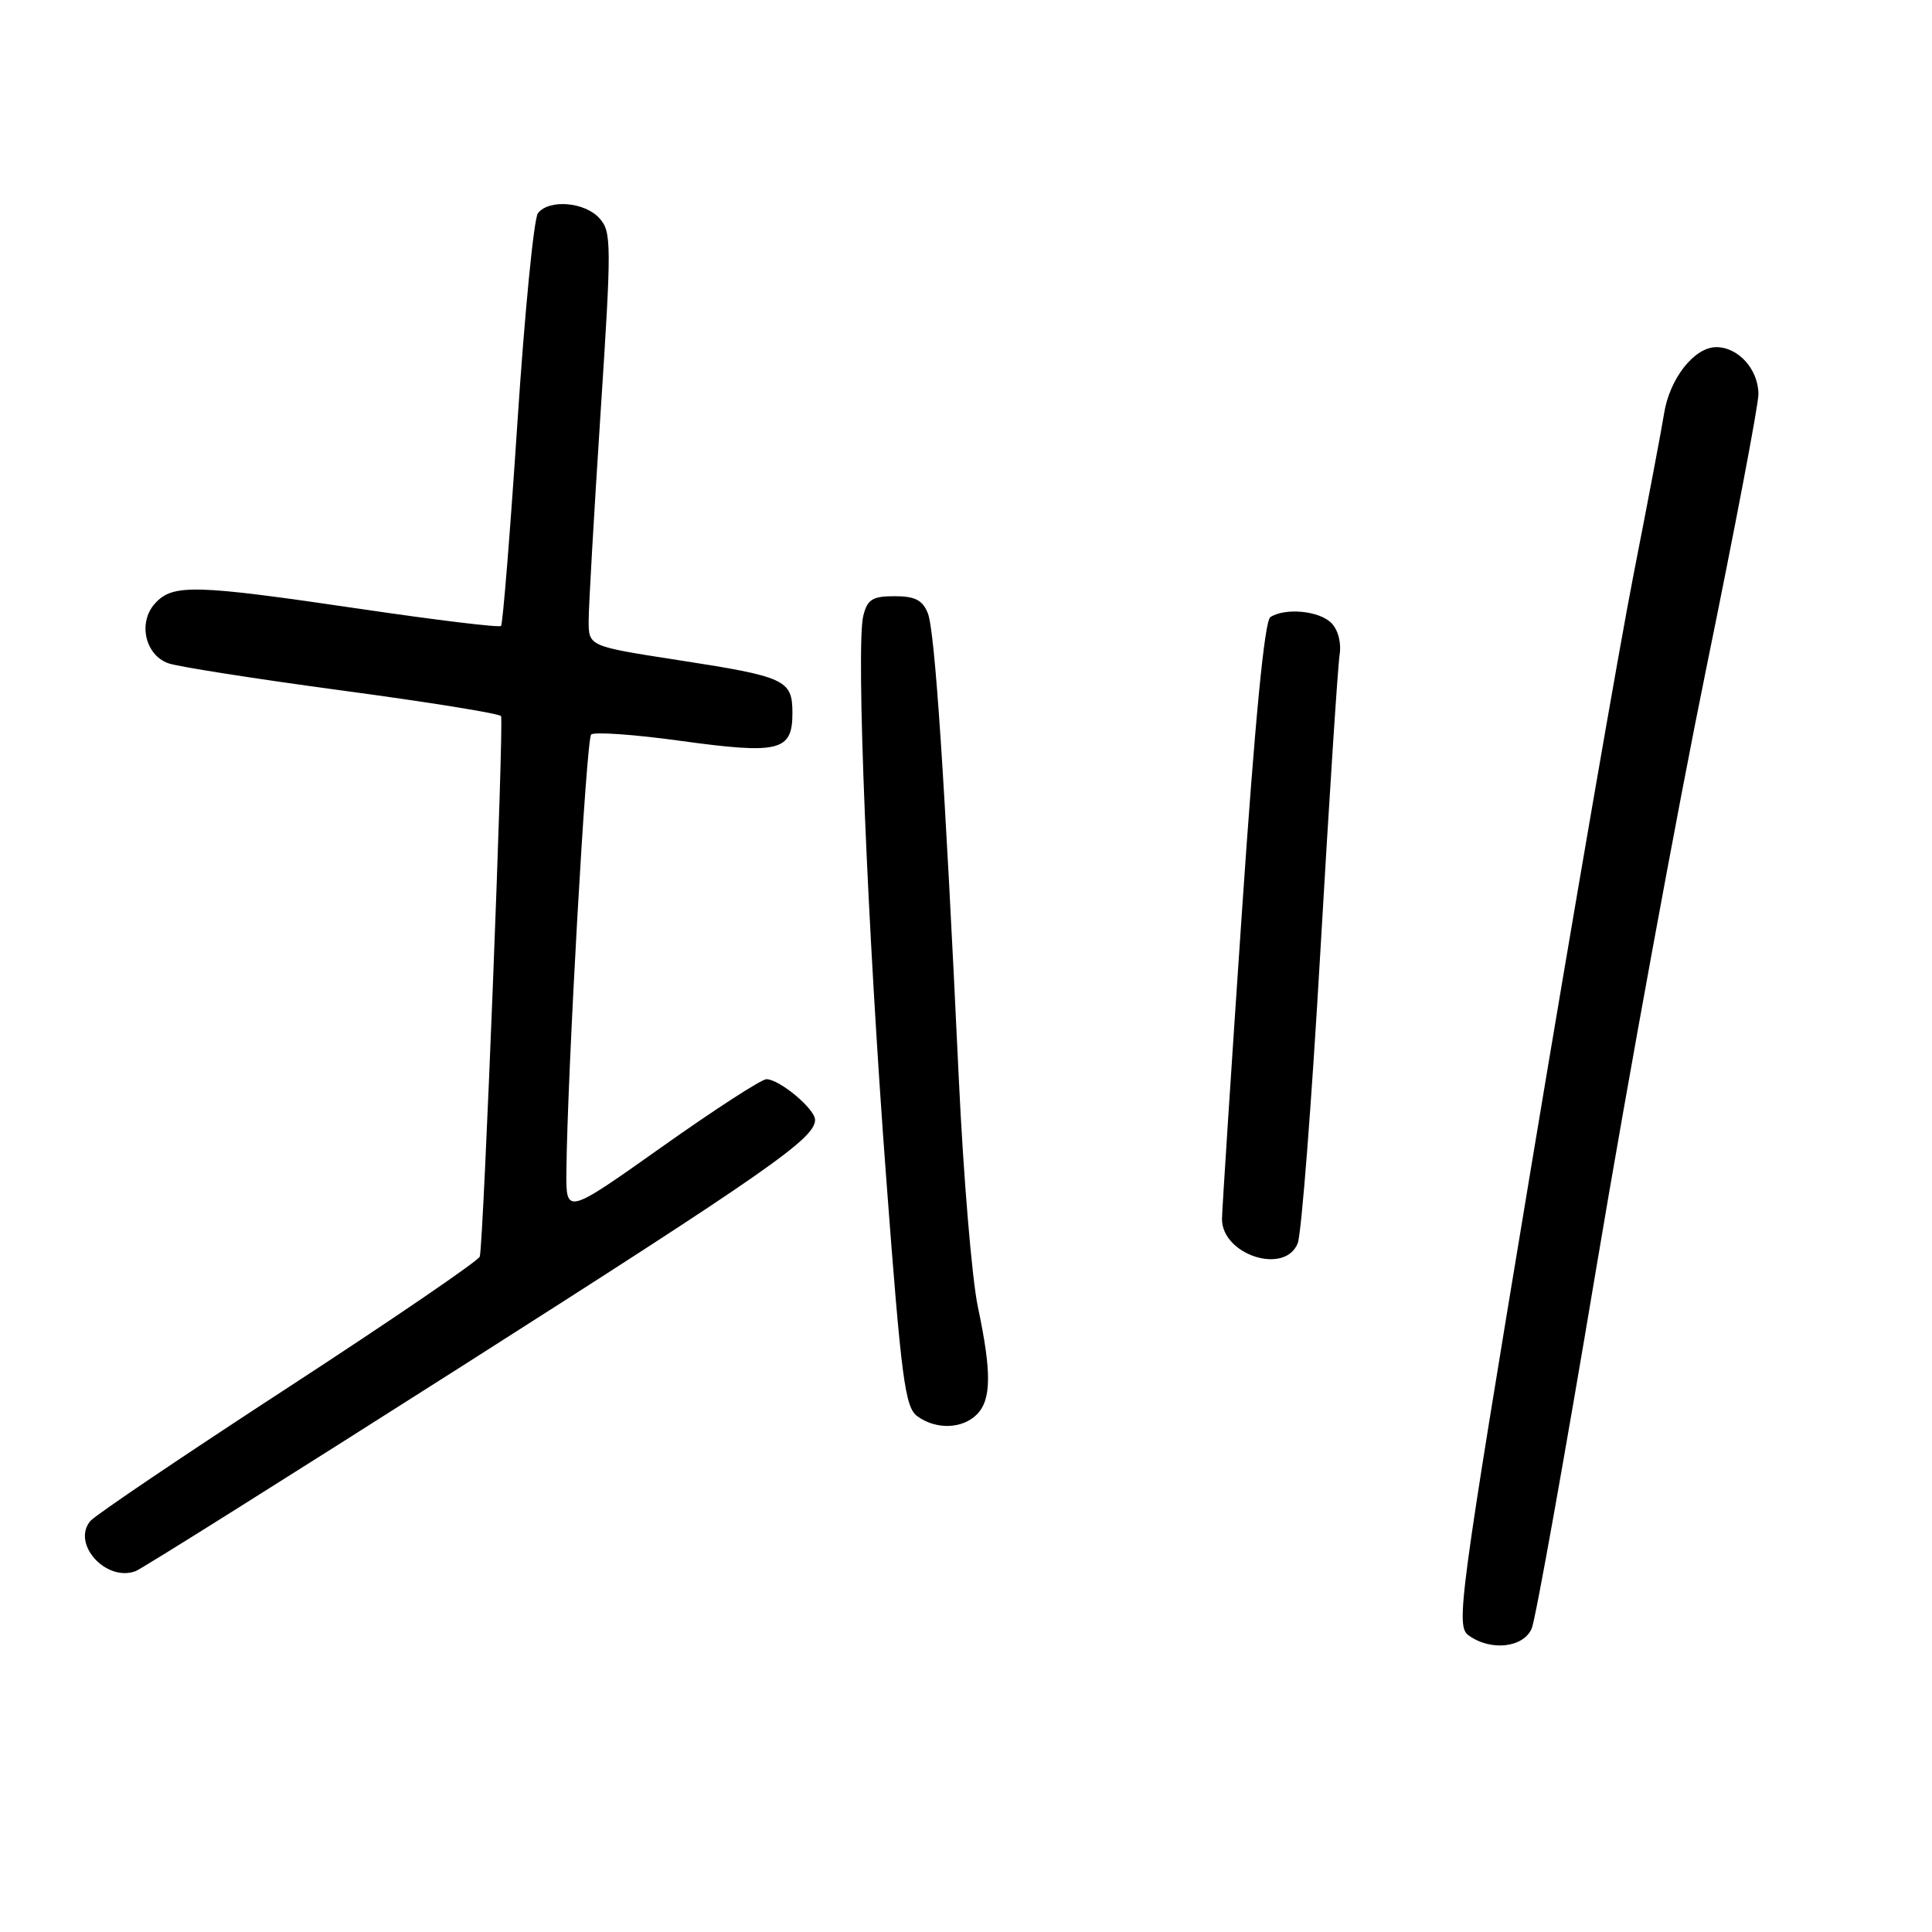 <?xml version="1.0" encoding="UTF-8" standalone="no"?>
<!DOCTYPE svg PUBLIC "-//W3C//DTD SVG 1.1//EN" "http://www.w3.org/Graphics/SVG/1.1/DTD/svg11.dtd" >
<svg xmlns="http://www.w3.org/2000/svg" xmlns:xlink="http://www.w3.org/1999/xlink" version="1.1" viewBox="0 0 256 256">
 <g >
 <path fill="currentColor"
d=" M 202.97 215.75 C 203.48 214.51 207.33 193.03 211.52 168.00 C 215.71 142.97 222.26 107.27 226.07 88.66 C 229.88 70.05 233.00 53.66 233.00 52.24 C 233.00 48.96 230.35 46.00 227.42 46.00 C 224.49 46.00 221.21 50.19 220.49 54.85 C 220.17 56.86 218.37 66.38 216.48 76.00 C 214.59 85.62 208.49 120.92 202.92 154.44 C 193.31 212.29 192.89 215.44 194.59 216.69 C 197.52 218.83 201.90 218.34 202.97 215.75 Z  M 60.98 181.17 C 101.83 155.15 108.00 150.85 108.00 148.39 C 108.00 146.94 103.28 143.00 101.55 143.00 C 100.90 143.00 94.66 147.04 87.68 151.99 C 75.00 160.97 75.00 160.97 75.05 155.24 C 75.18 142.21 77.68 97.99 78.33 97.33 C 78.72 96.95 84.09 97.32 90.27 98.18 C 103.26 99.96 105.00 99.53 105.00 94.50 C 105.00 90.07 104.13 89.67 89.75 87.45 C 78.00 85.63 78.00 85.63 78.00 82.25 C 78.00 80.39 78.71 68.05 79.57 54.84 C 81.05 32.20 81.04 30.71 79.42 28.91 C 77.46 26.75 72.74 26.37 71.28 28.25 C 70.74 28.94 69.52 41.42 68.56 56.00 C 67.60 70.58 66.62 82.70 66.39 82.94 C 66.15 83.18 57.76 82.16 47.73 80.68 C 25.75 77.44 22.89 77.36 20.54 79.96 C 18.26 82.47 19.21 86.76 22.28 87.88 C 23.50 88.33 33.85 89.95 45.28 91.49 C 56.70 93.02 66.21 94.55 66.39 94.89 C 66.79 95.60 64.06 165.01 63.57 166.51 C 63.39 167.06 51.96 174.87 38.17 183.85 C 24.38 192.83 12.59 200.79 11.97 201.54 C 9.45 204.57 14.07 209.66 17.98 208.18 C 18.79 207.87 38.14 195.71 60.98 181.17 Z  M 129.43 187.43 C 131.37 185.48 131.41 181.84 129.58 173.20 C 128.79 169.51 127.66 155.93 127.05 143.00 C 125.17 102.98 123.88 83.59 122.94 81.25 C 122.25 79.52 121.24 79.00 118.54 79.00 C 115.60 79.00 114.93 79.42 114.39 81.60 C 113.40 85.54 114.92 122.88 117.45 156.40 C 119.43 182.73 119.92 186.47 121.54 187.65 C 124.01 189.46 127.50 189.36 129.43 187.43 Z  M 171.95 164.75 C 172.45 163.51 173.80 146.07 174.96 126.00 C 176.12 105.92 177.27 88.28 177.50 86.79 C 177.76 85.18 177.31 83.45 176.40 82.54 C 174.78 80.93 170.33 80.50 168.33 81.77 C 167.56 82.27 166.29 95.37 164.55 121.01 C 163.11 142.18 161.93 160.40 161.92 161.50 C 161.89 166.27 170.25 168.98 171.95 164.75 Z "/>
</g>
</svg>